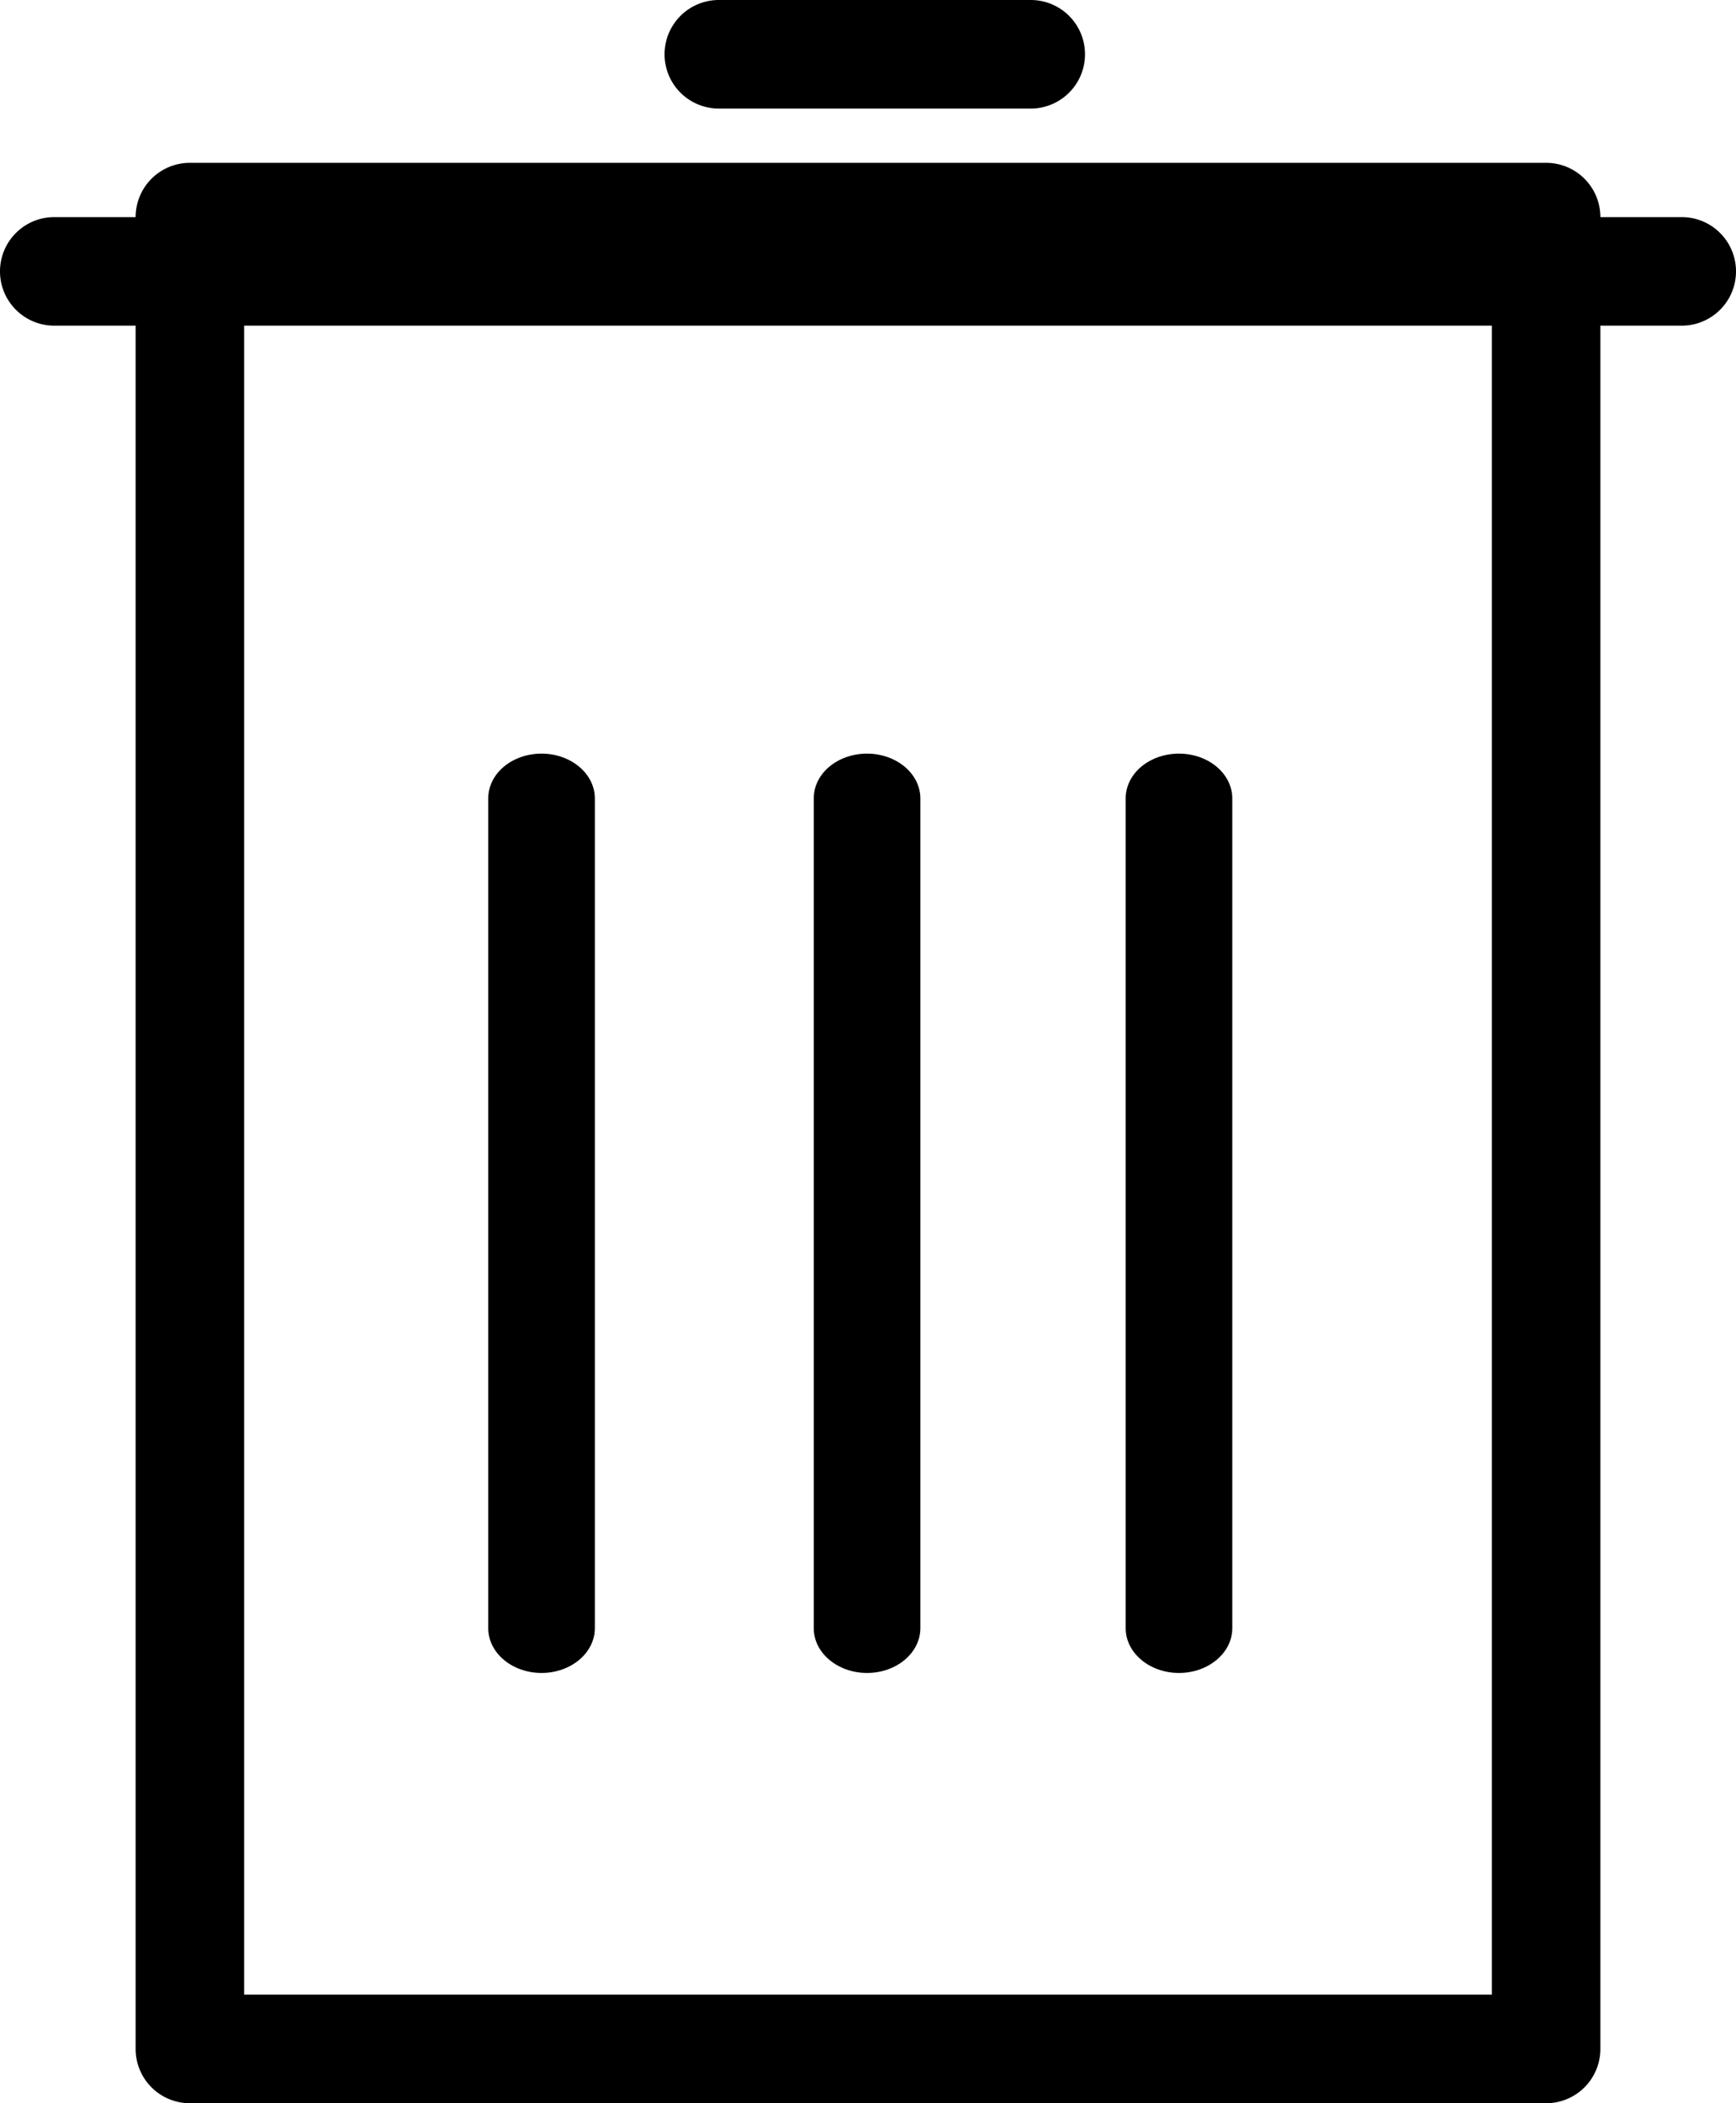 <svg xmlns="http://www.w3.org/2000/svg" viewBox="0 0 128 155"><title>Asset 2</title><g id="Layer_2" data-name="Layer 2"><g id="Layer_1-2" data-name="Layer 1"><path d="M124,16h-6a4,4,0,0,0-4-4H14a4,4,0,0,0-4,4H4a4,4,0,0,0,0,8h6V151a4,4,0,0,0,4,4H114a4,4,0,0,0,4-4V24h6a4,4,0,0,0,0-8ZM110,147H18V24h92Z"/><path d="M39.93,123.29c2.17,0,3.93-1.48,3.93-3.3V58.84c0-1.82-1.76-3.3-3.93-3.3S36,57,36,58.84V120C36,121.81,37.76,123.29,39.93,123.29Z"/><path d="M63.93,123.29c2.17,0,3.93-1.48,3.93-3.3V58.84c0-1.82-1.76-3.3-3.93-3.3S60,57,60,58.84V120C60,121.81,61.76,123.29,63.93,123.29Z"/><path d="M86.93,123.29c2.17,0,3.93-1.48,3.93-3.3V58.84c0-1.82-1.76-3.3-3.93-3.3S83,57,83,58.84V120C83,121.81,84.76,123.29,86.93,123.29Z"/><path d="M53,8H76a4,4,0,0,0,0-8H53a4,4,0,0,0,0,8Z"/></g></g></svg>